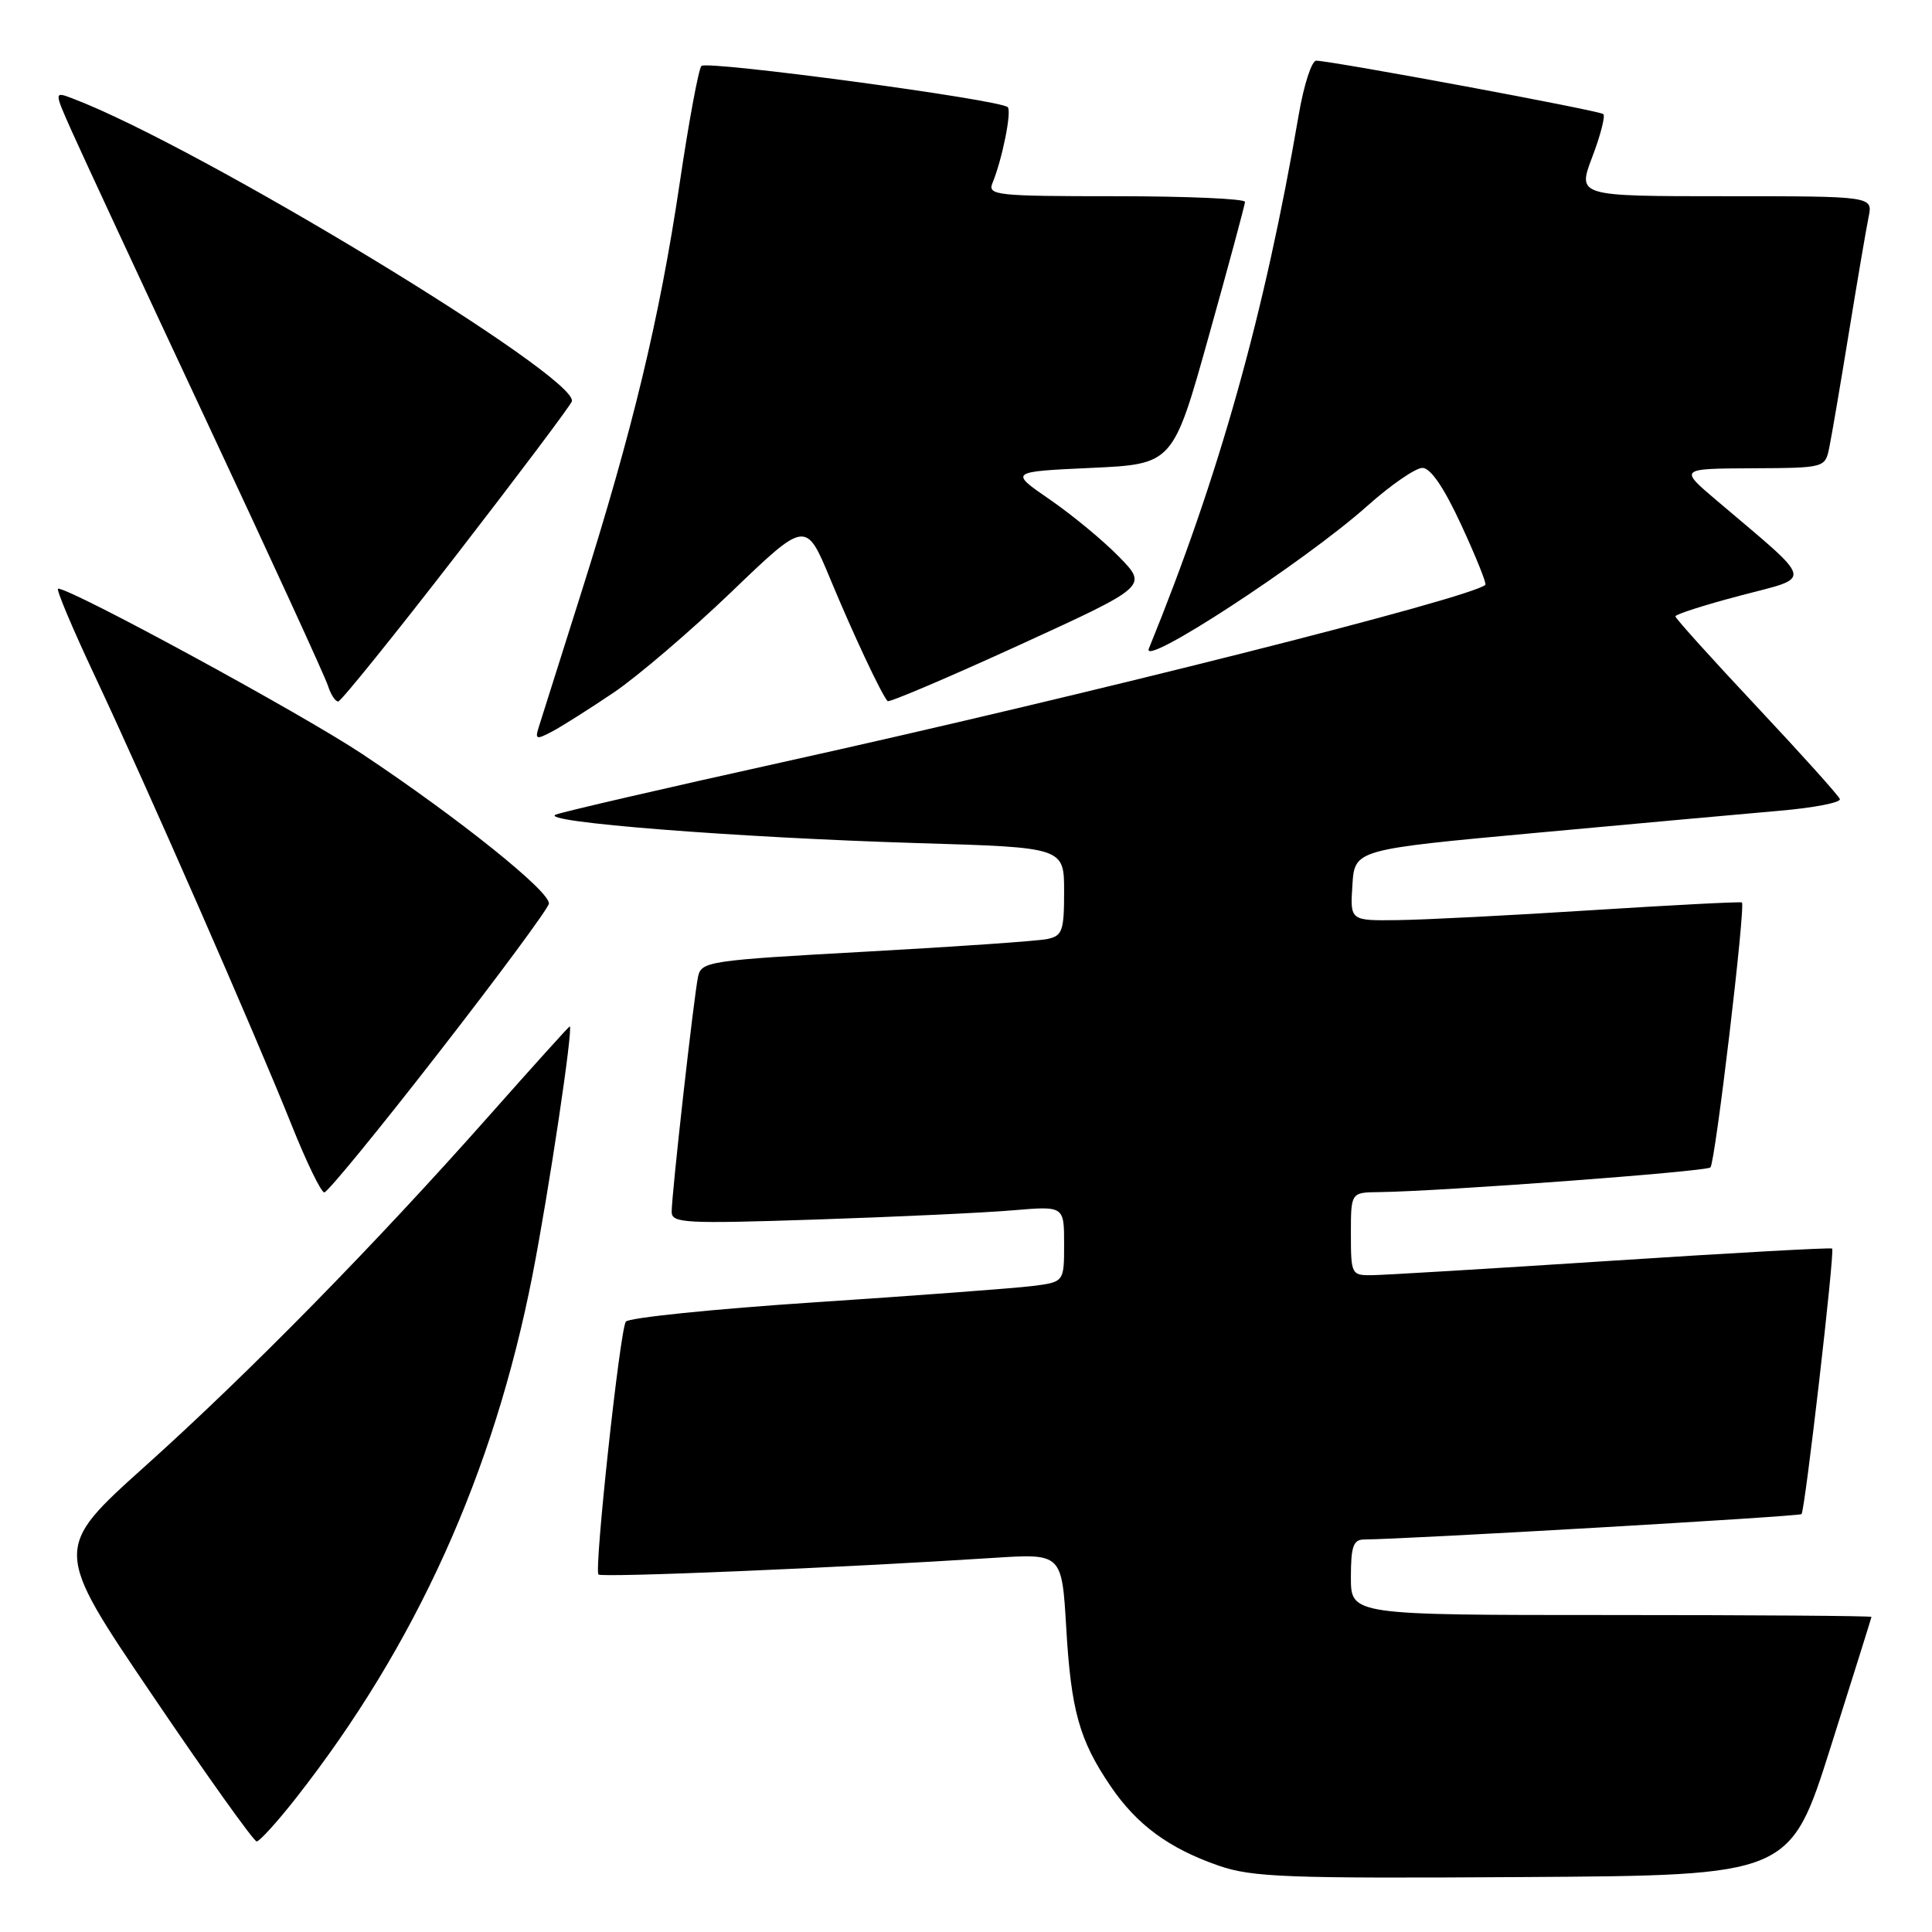<?xml version="1.0" encoding="UTF-8" standalone="no"?>
<!DOCTYPE svg PUBLIC "-//W3C//DTD SVG 1.1//EN" "http://www.w3.org/Graphics/SVG/1.1/DTD/svg11.dtd" >
<svg xmlns="http://www.w3.org/2000/svg" xmlns:xlink="http://www.w3.org/1999/xlink" version="1.1" viewBox="0 0 256 256">
 <g >
 <path fill="currentColor"
d=" M 242.57 231.50 C 245.53 222.15 247.96 214.39 247.98 214.25 C 247.99 214.11 232.47 214.00 213.50 214.00 C 179.00 214.00 179.00 214.00 179.00 209.00 C 179.00 204.91 179.32 204.00 180.75 203.99 C 186.46 203.95 238.40 200.94 238.71 200.63 C 239.17 200.16 243.14 165.80 242.77 165.44 C 242.62 165.29 229.45 166.02 213.50 167.06 C 197.55 168.10 183.26 168.96 181.75 168.97 C 179.08 169.00 179.00 168.84 179.00 163.50 C 179.00 158.00 179.00 158.00 182.75 157.96 C 190.94 157.86 226.09 155.24 226.64 154.69 C 227.28 154.06 231.33 119.93 230.81 119.58 C 230.64 119.46 221.72 119.92 211.00 120.60 C 200.28 121.29 188.66 121.88 185.20 121.92 C 178.89 122.00 178.89 122.00 179.20 117.28 C 179.50 112.57 179.50 112.57 203.50 110.36 C 216.70 109.14 231.23 107.83 235.79 107.43 C 240.34 107.04 243.94 106.34 243.79 105.88 C 243.63 105.42 238.66 99.90 232.75 93.60 C 226.84 87.30 222.00 81.94 222.00 81.67 C 222.00 81.40 225.88 80.16 230.63 78.91 C 240.32 76.35 240.60 77.46 227.45 66.30 C 222.50 62.10 222.50 62.10 232.17 62.05 C 241.84 62.00 241.84 62.00 242.40 59.25 C 242.71 57.74 243.88 50.88 245.00 44.00 C 246.12 37.12 247.29 30.26 247.60 28.75 C 248.16 26.00 248.16 26.00 228.58 26.00 C 209.01 26.00 209.01 26.00 210.98 20.81 C 212.07 17.95 212.73 15.39 212.45 15.12 C 212.00 14.66 176.95 8.15 174.41 8.04 C 173.81 8.02 172.76 11.26 172.08 15.25 C 167.55 41.67 161.52 63.16 152.23 85.94 C 151.12 88.64 172.84 74.46 181.16 67.05 C 184.27 64.27 187.57 62.00 188.48 62.00 C 189.56 62.00 191.34 64.61 193.64 69.59 C 195.57 73.77 197.00 77.32 196.82 77.49 C 195.02 79.21 143.89 92.11 103.57 101.02 C 88.20 104.42 74.75 107.53 73.67 107.93 C 71.03 108.90 97.58 110.99 121.75 111.72 C 141.00 112.29 141.00 112.29 141.00 118.13 C 141.00 123.37 140.77 124.01 138.75 124.43 C 137.51 124.69 126.70 125.44 114.73 126.10 C 93.91 127.25 92.94 127.39 92.50 129.40 C 91.95 131.92 89.00 158.20 89.00 160.57 C 89.00 162.08 90.71 162.17 108.25 161.59 C 118.84 161.24 130.54 160.69 134.25 160.37 C 141.00 159.80 141.00 159.80 141.00 164.84 C 141.00 169.88 141.00 169.88 136.75 170.41 C 134.41 170.70 121.48 171.67 108.00 172.56 C 94.53 173.45 83.24 174.61 82.92 175.13 C 82.12 176.42 78.71 208.04 79.30 208.63 C 79.74 209.07 111.52 207.73 131.60 206.43 C 140.70 205.84 140.70 205.84 141.28 215.67 C 141.92 226.67 143.02 230.59 147.16 236.68 C 150.64 241.80 154.87 244.91 161.48 247.21 C 165.94 248.75 170.45 248.92 201.84 248.72 C 237.19 248.50 237.19 248.50 242.57 231.50 Z  M 39.22 238.25 C 55.11 218.00 65.41 195.22 70.55 169.00 C 72.72 157.91 76.00 136.00 75.49 136.00 C 75.39 136.00 70.62 141.28 64.90 147.74 C 49.67 164.93 33.15 181.77 19.27 194.24 C 7.04 205.22 7.04 205.22 20.18 224.61 C 27.40 235.28 33.63 244.00 34.01 244.00 C 34.39 244.00 36.74 241.41 39.22 238.25 Z  M 58.12 139.50 C 66.03 129.33 72.60 120.44 72.73 119.75 C 73.00 118.22 60.83 108.45 48.00 99.91 C 39.96 94.56 9.50 78.00 7.70 78.00 C 7.38 78.00 9.61 83.29 12.65 89.75 C 19.39 104.08 33.72 136.79 38.62 149.02 C 40.59 153.96 42.55 158.00 42.97 158.00 C 43.40 158.00 50.21 149.68 58.12 139.50 Z  M 81.30 91.78 C 84.48 89.63 91.52 83.61 96.94 78.41 C 106.79 68.95 106.79 68.95 110.02 76.73 C 113.03 83.98 116.78 91.98 117.61 92.90 C 117.80 93.12 125.64 89.78 135.03 85.49 C 152.09 77.68 152.09 77.68 148.29 73.79 C 146.21 71.65 142.08 68.24 139.12 66.20 C 133.74 62.50 133.74 62.50 144.58 62.00 C 155.43 61.50 155.43 61.50 160.18 44.50 C 162.80 35.15 164.95 27.16 164.97 26.75 C 164.99 26.34 157.30 26.00 147.89 26.00 C 131.99 26.00 130.84 25.88 131.51 24.25 C 132.80 21.12 134.08 14.75 133.53 14.20 C 132.54 13.20 93.62 7.98 92.94 8.74 C 92.56 9.16 91.26 16.18 90.05 24.35 C 87.40 42.15 83.83 57.00 77.03 78.50 C 74.25 87.30 71.71 95.33 71.39 96.34 C 70.87 97.98 71.06 98.04 73.16 96.93 C 74.44 96.25 78.11 93.93 81.30 91.78 Z  M 60.46 73.56 C 68.69 62.92 75.58 53.75 75.77 53.19 C 76.82 50.04 26.39 19.42 9.65 13.06 C 7.16 12.11 7.16 12.11 9.47 17.30 C 10.74 20.16 18.75 37.40 27.27 55.60 C 35.80 73.81 43.08 89.67 43.45 90.85 C 43.83 92.03 44.44 92.98 44.82 92.95 C 45.19 92.92 52.23 84.20 60.46 73.56 Z "/>
</g>
</svg>